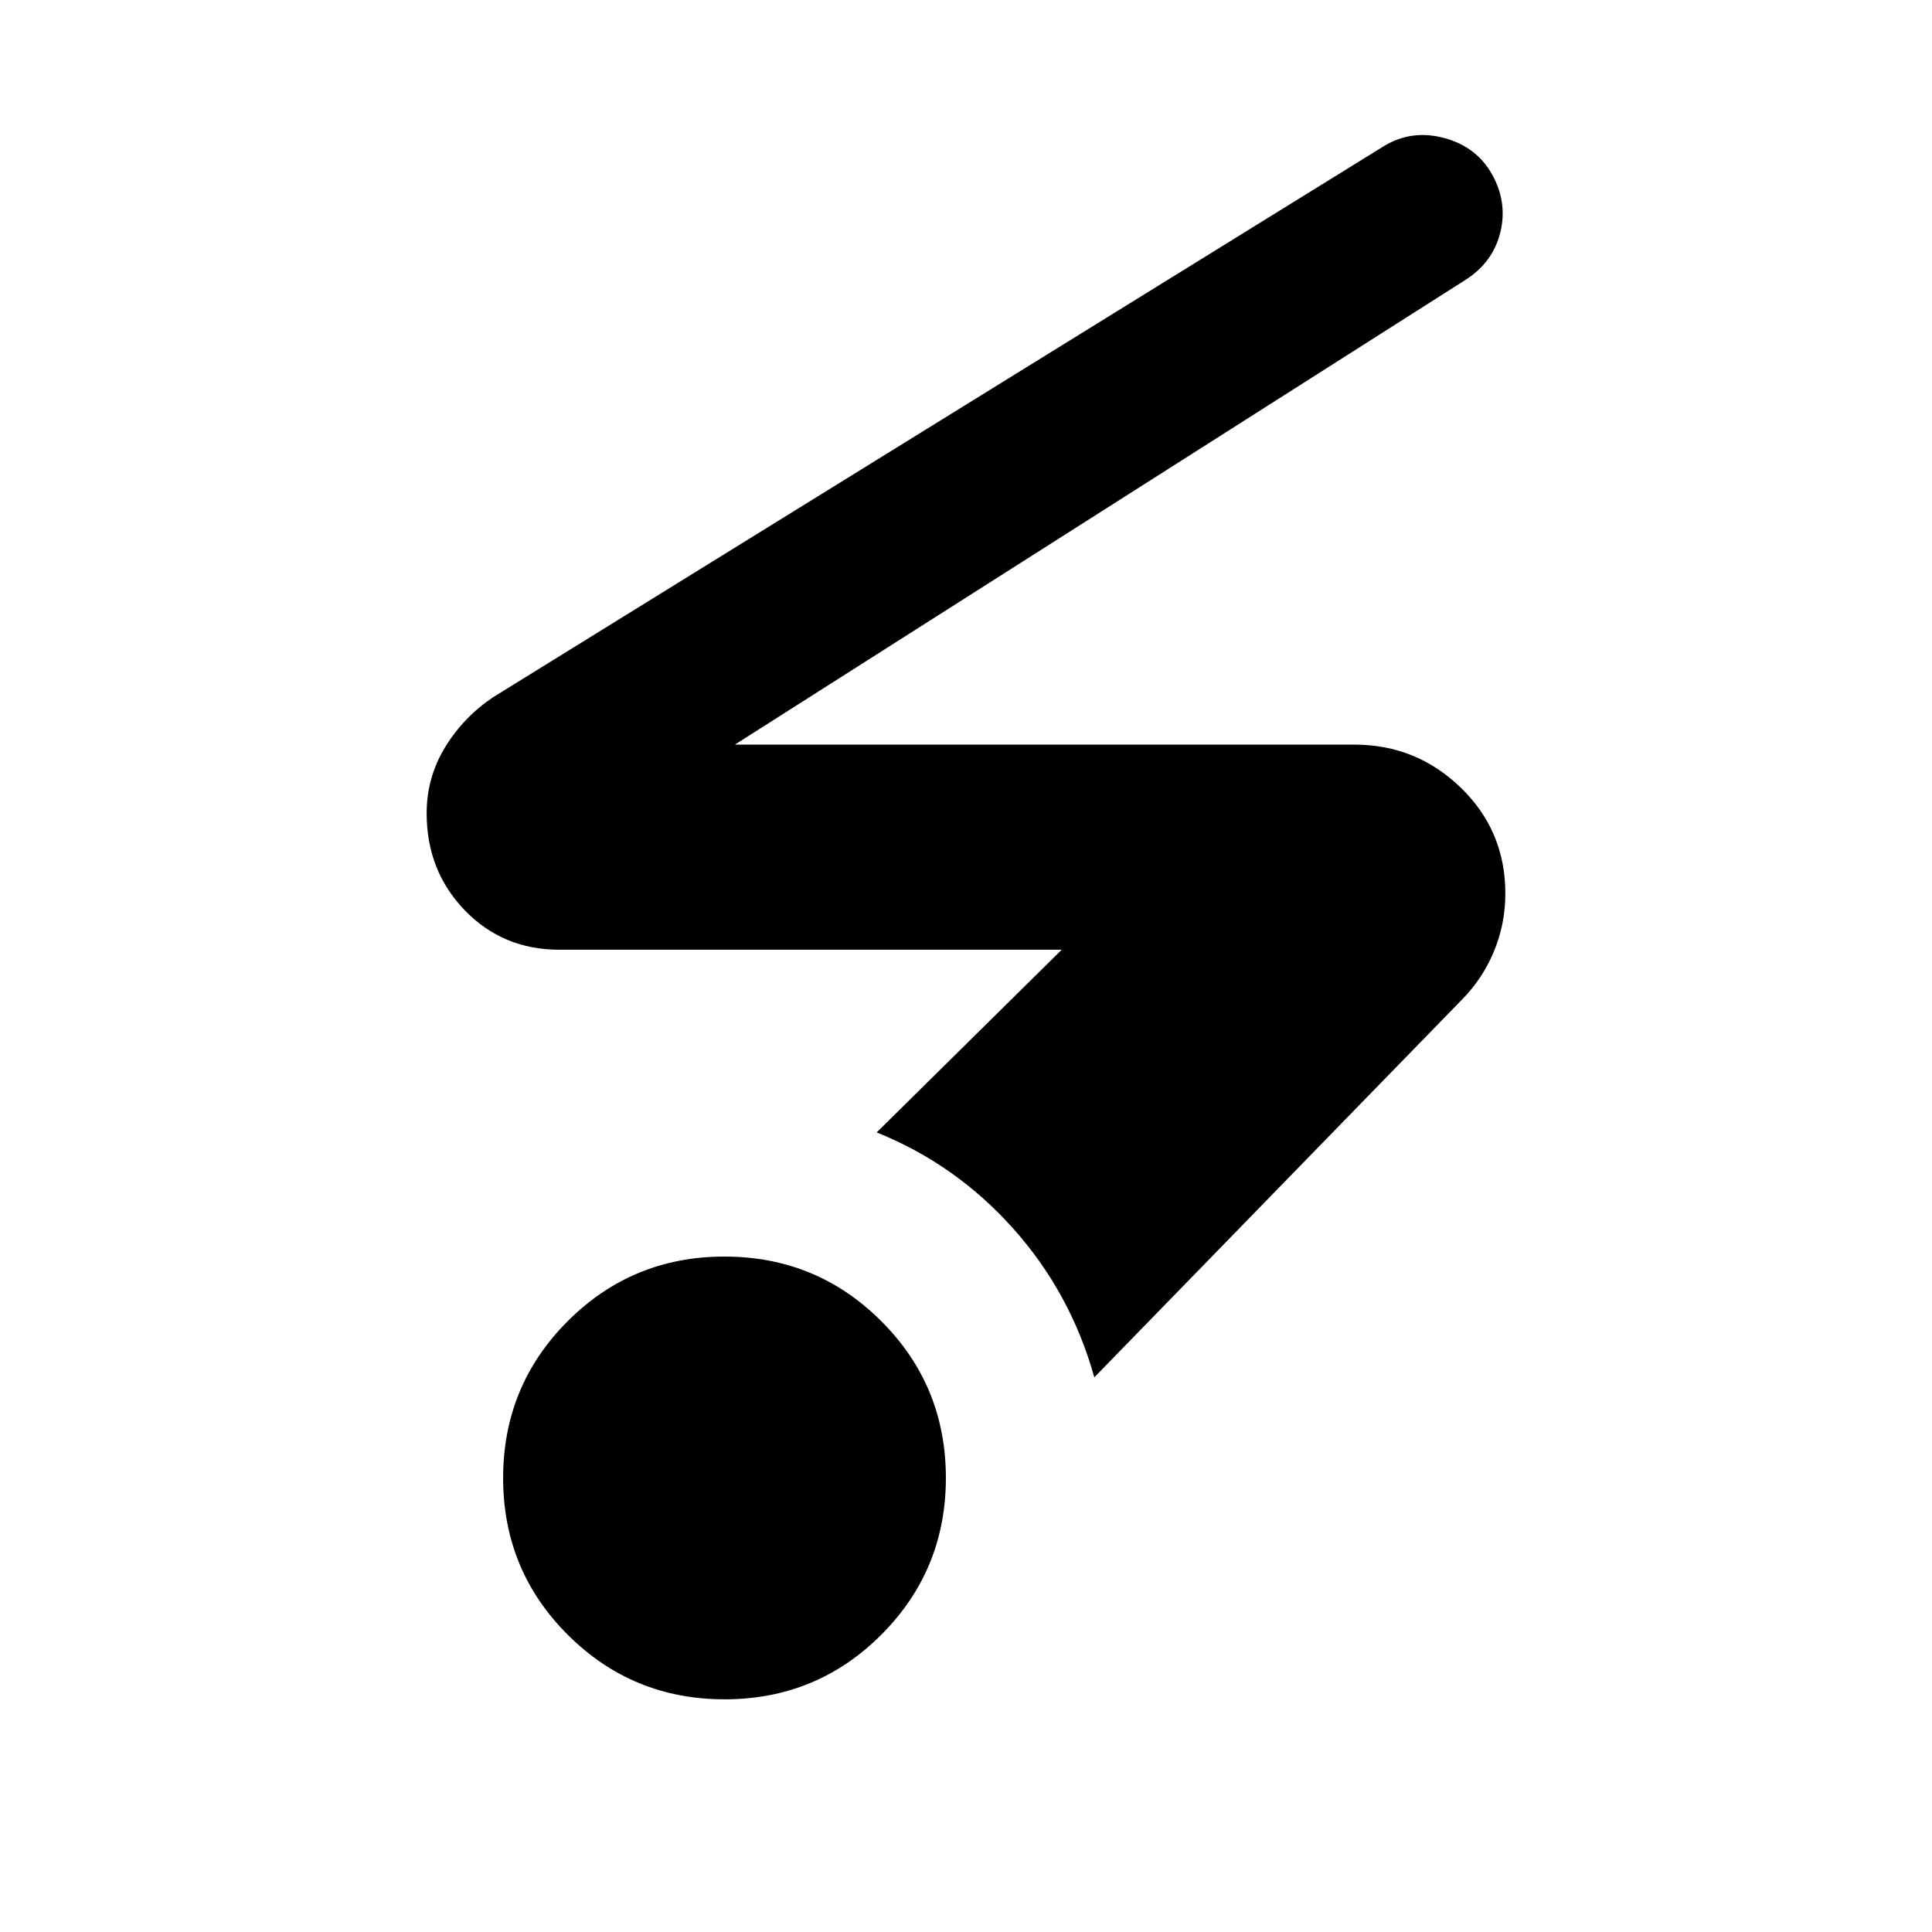<svg xmlns="http://www.w3.org/2000/svg" viewBox="0 96 960 960"><path d="M360.045 940.383q-45.814 0-77.929-32.07t-32.115-77.884q0-45.814 32.07-77.929t77.884-32.115q45.814 0 77.929 32.07 32.115 32.069 32.115 77.884 0 45.814-32.07 77.929t-77.884 32.115Zm183.724-160q-11.769-41.999-40.346-73.96-28.576-31.961-67.806-47.73l91.924-90.771h-249.54q-28.154 0-47.077-19.62t-18.923-48.158q0-17.836 9.154-32.836t23.846-24.846l442.671-273.866q13.789-8.364 29.942-4.018 16.154 4.346 23.846 18.192t4.038 28.692q-3.653 14.846-17.192 23.538L365.152 466.001h307.847q30.789 0 52.894 21.421 22.106 21.42 22.106 52.578 0 15.171-5.731 28.893-5.731 13.722-16.192 24.183L543.769 780.383Z"/></svg>
